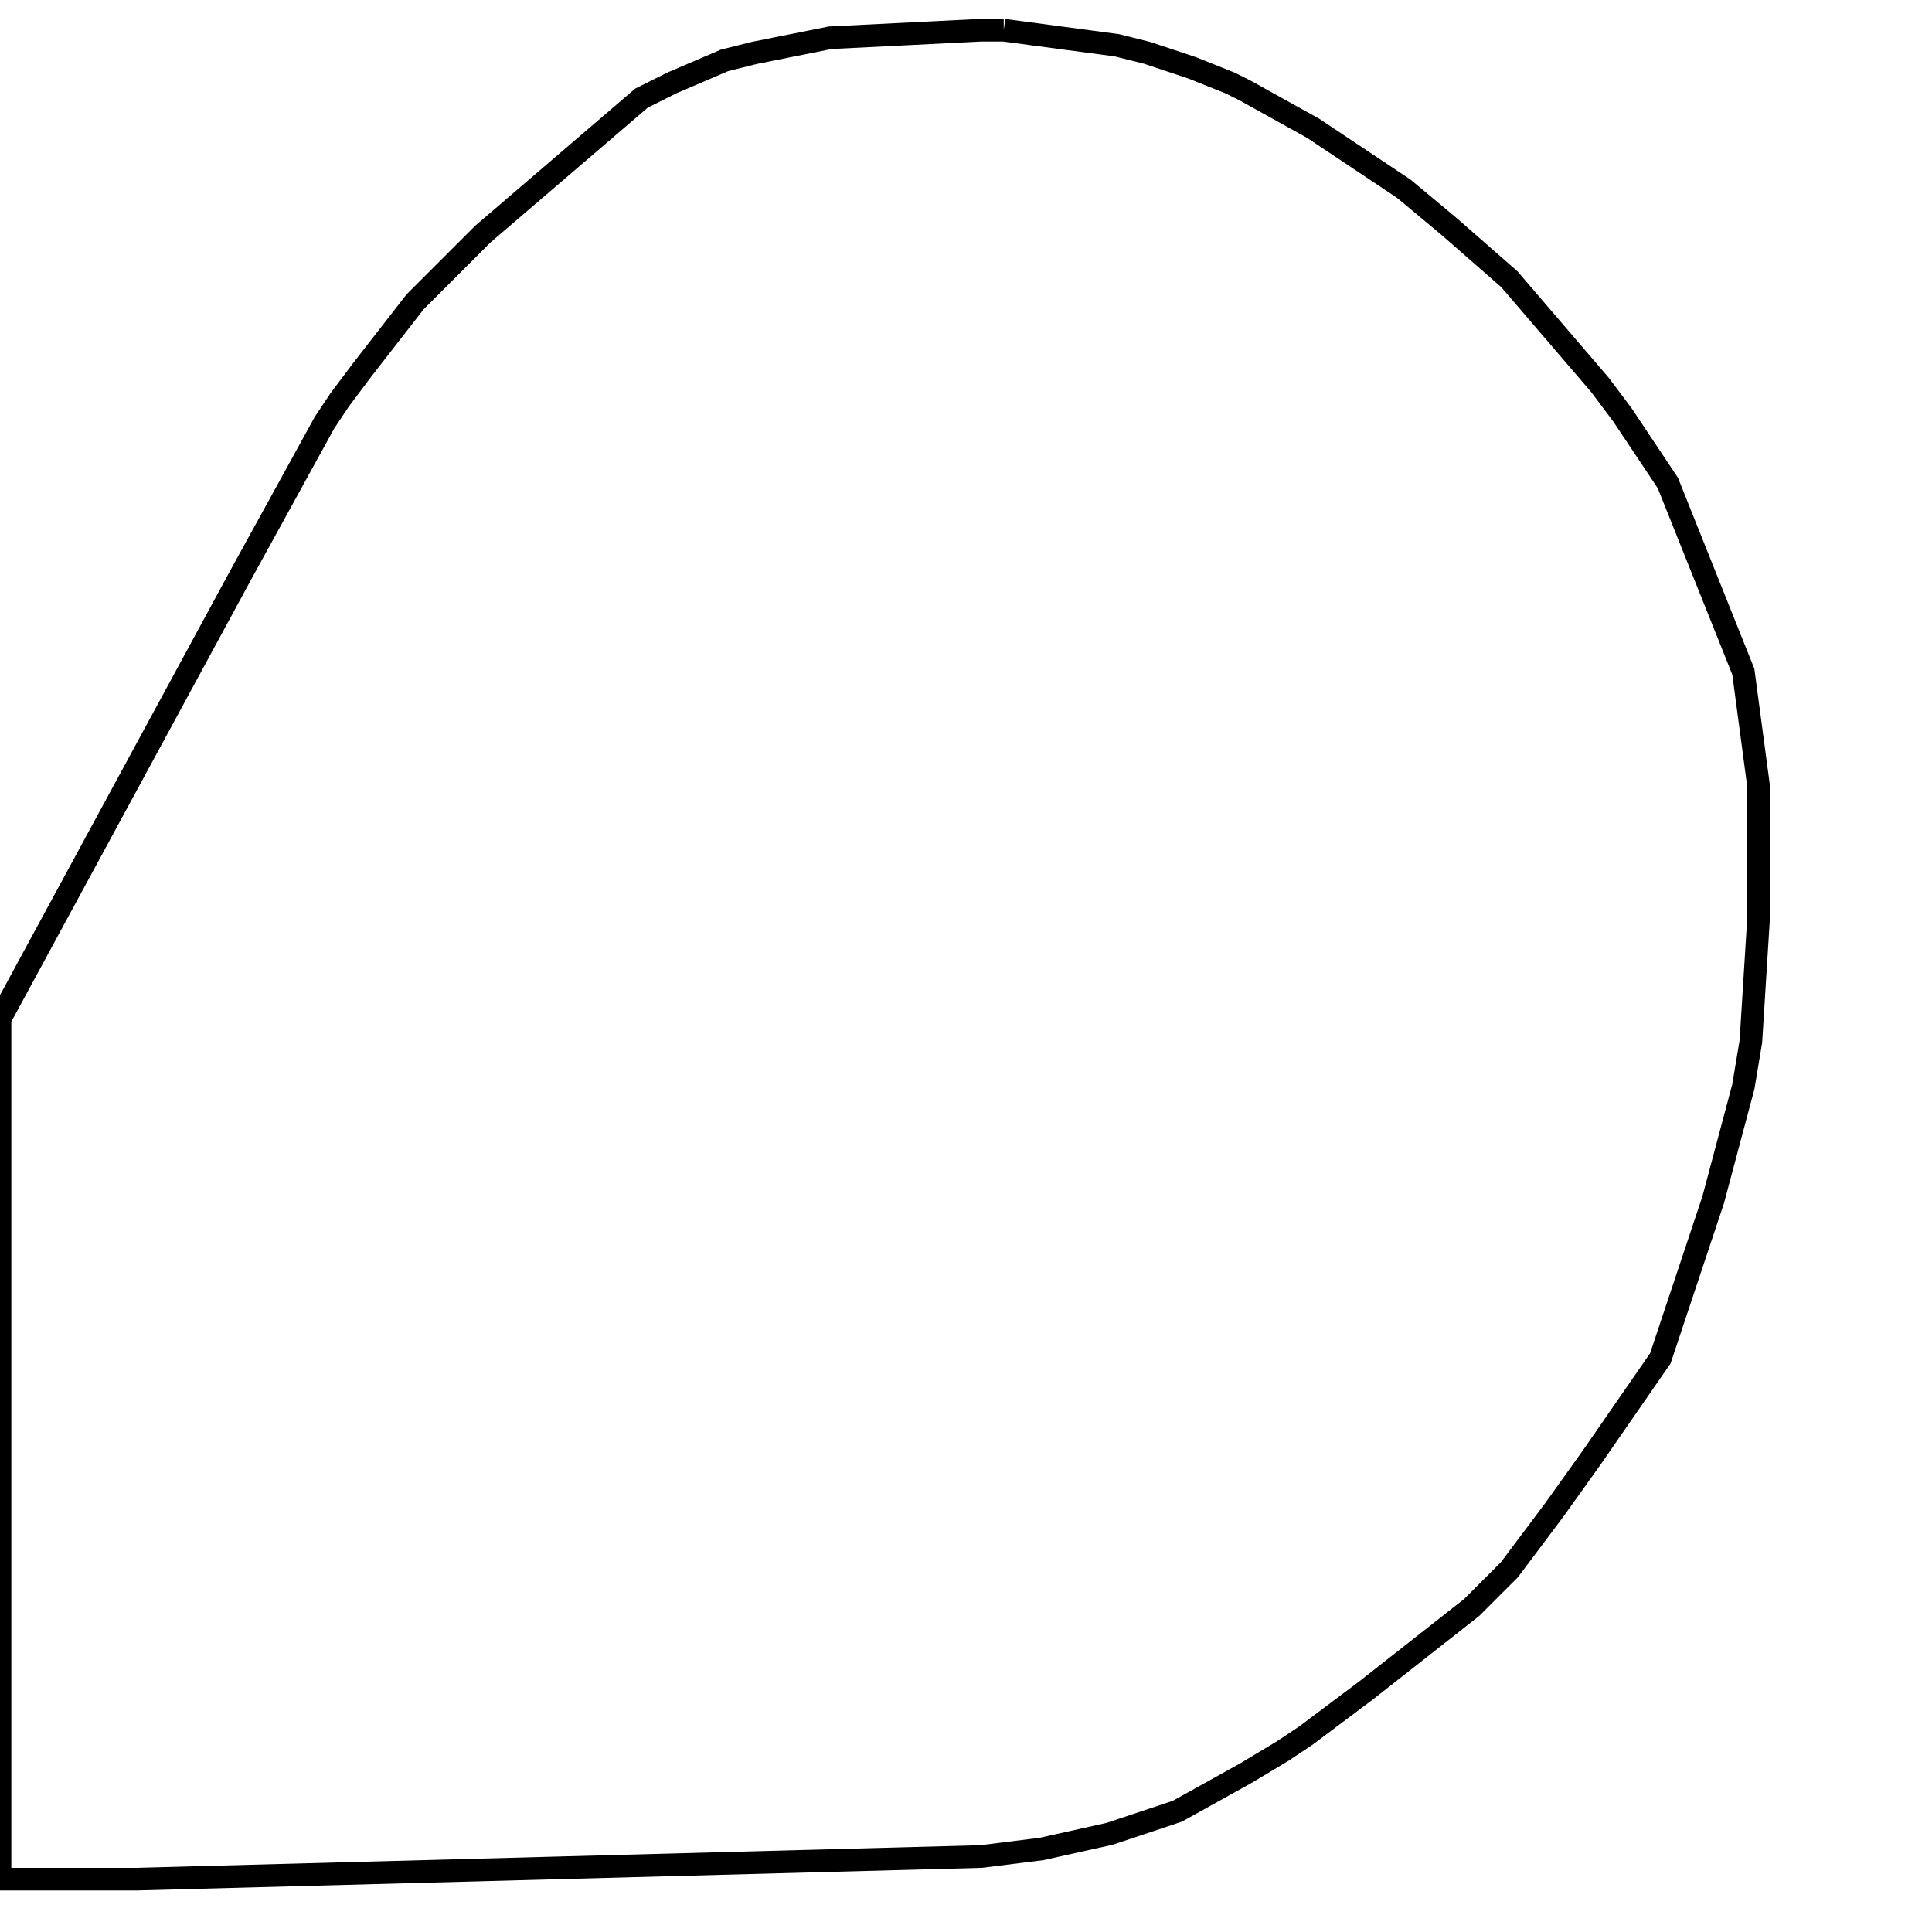 <svg width="256" height="256" xmlns="http://www.w3.org/2000/svg" fill-opacity="0" stroke="black" stroke-width="3" ><path d="M133 4 148 6 152 7 158 9 163 11 165 12 174 17 186 25 192 30 200 37 212 51 215 55 221 64 231 89 233 104 233 122 232 138 231 144 227 159 220 180 211 193 206 200 200 208 195 213 181 224 173 230 170 232 165 235 156 240 147 243 138 245 130 246 18 249 0 249 0 135 32 76 43 56 45 53 48 49 55 40 64 31 85 13 89 11 96 8 100 7 110 5 130 4 133 4 "/></svg>